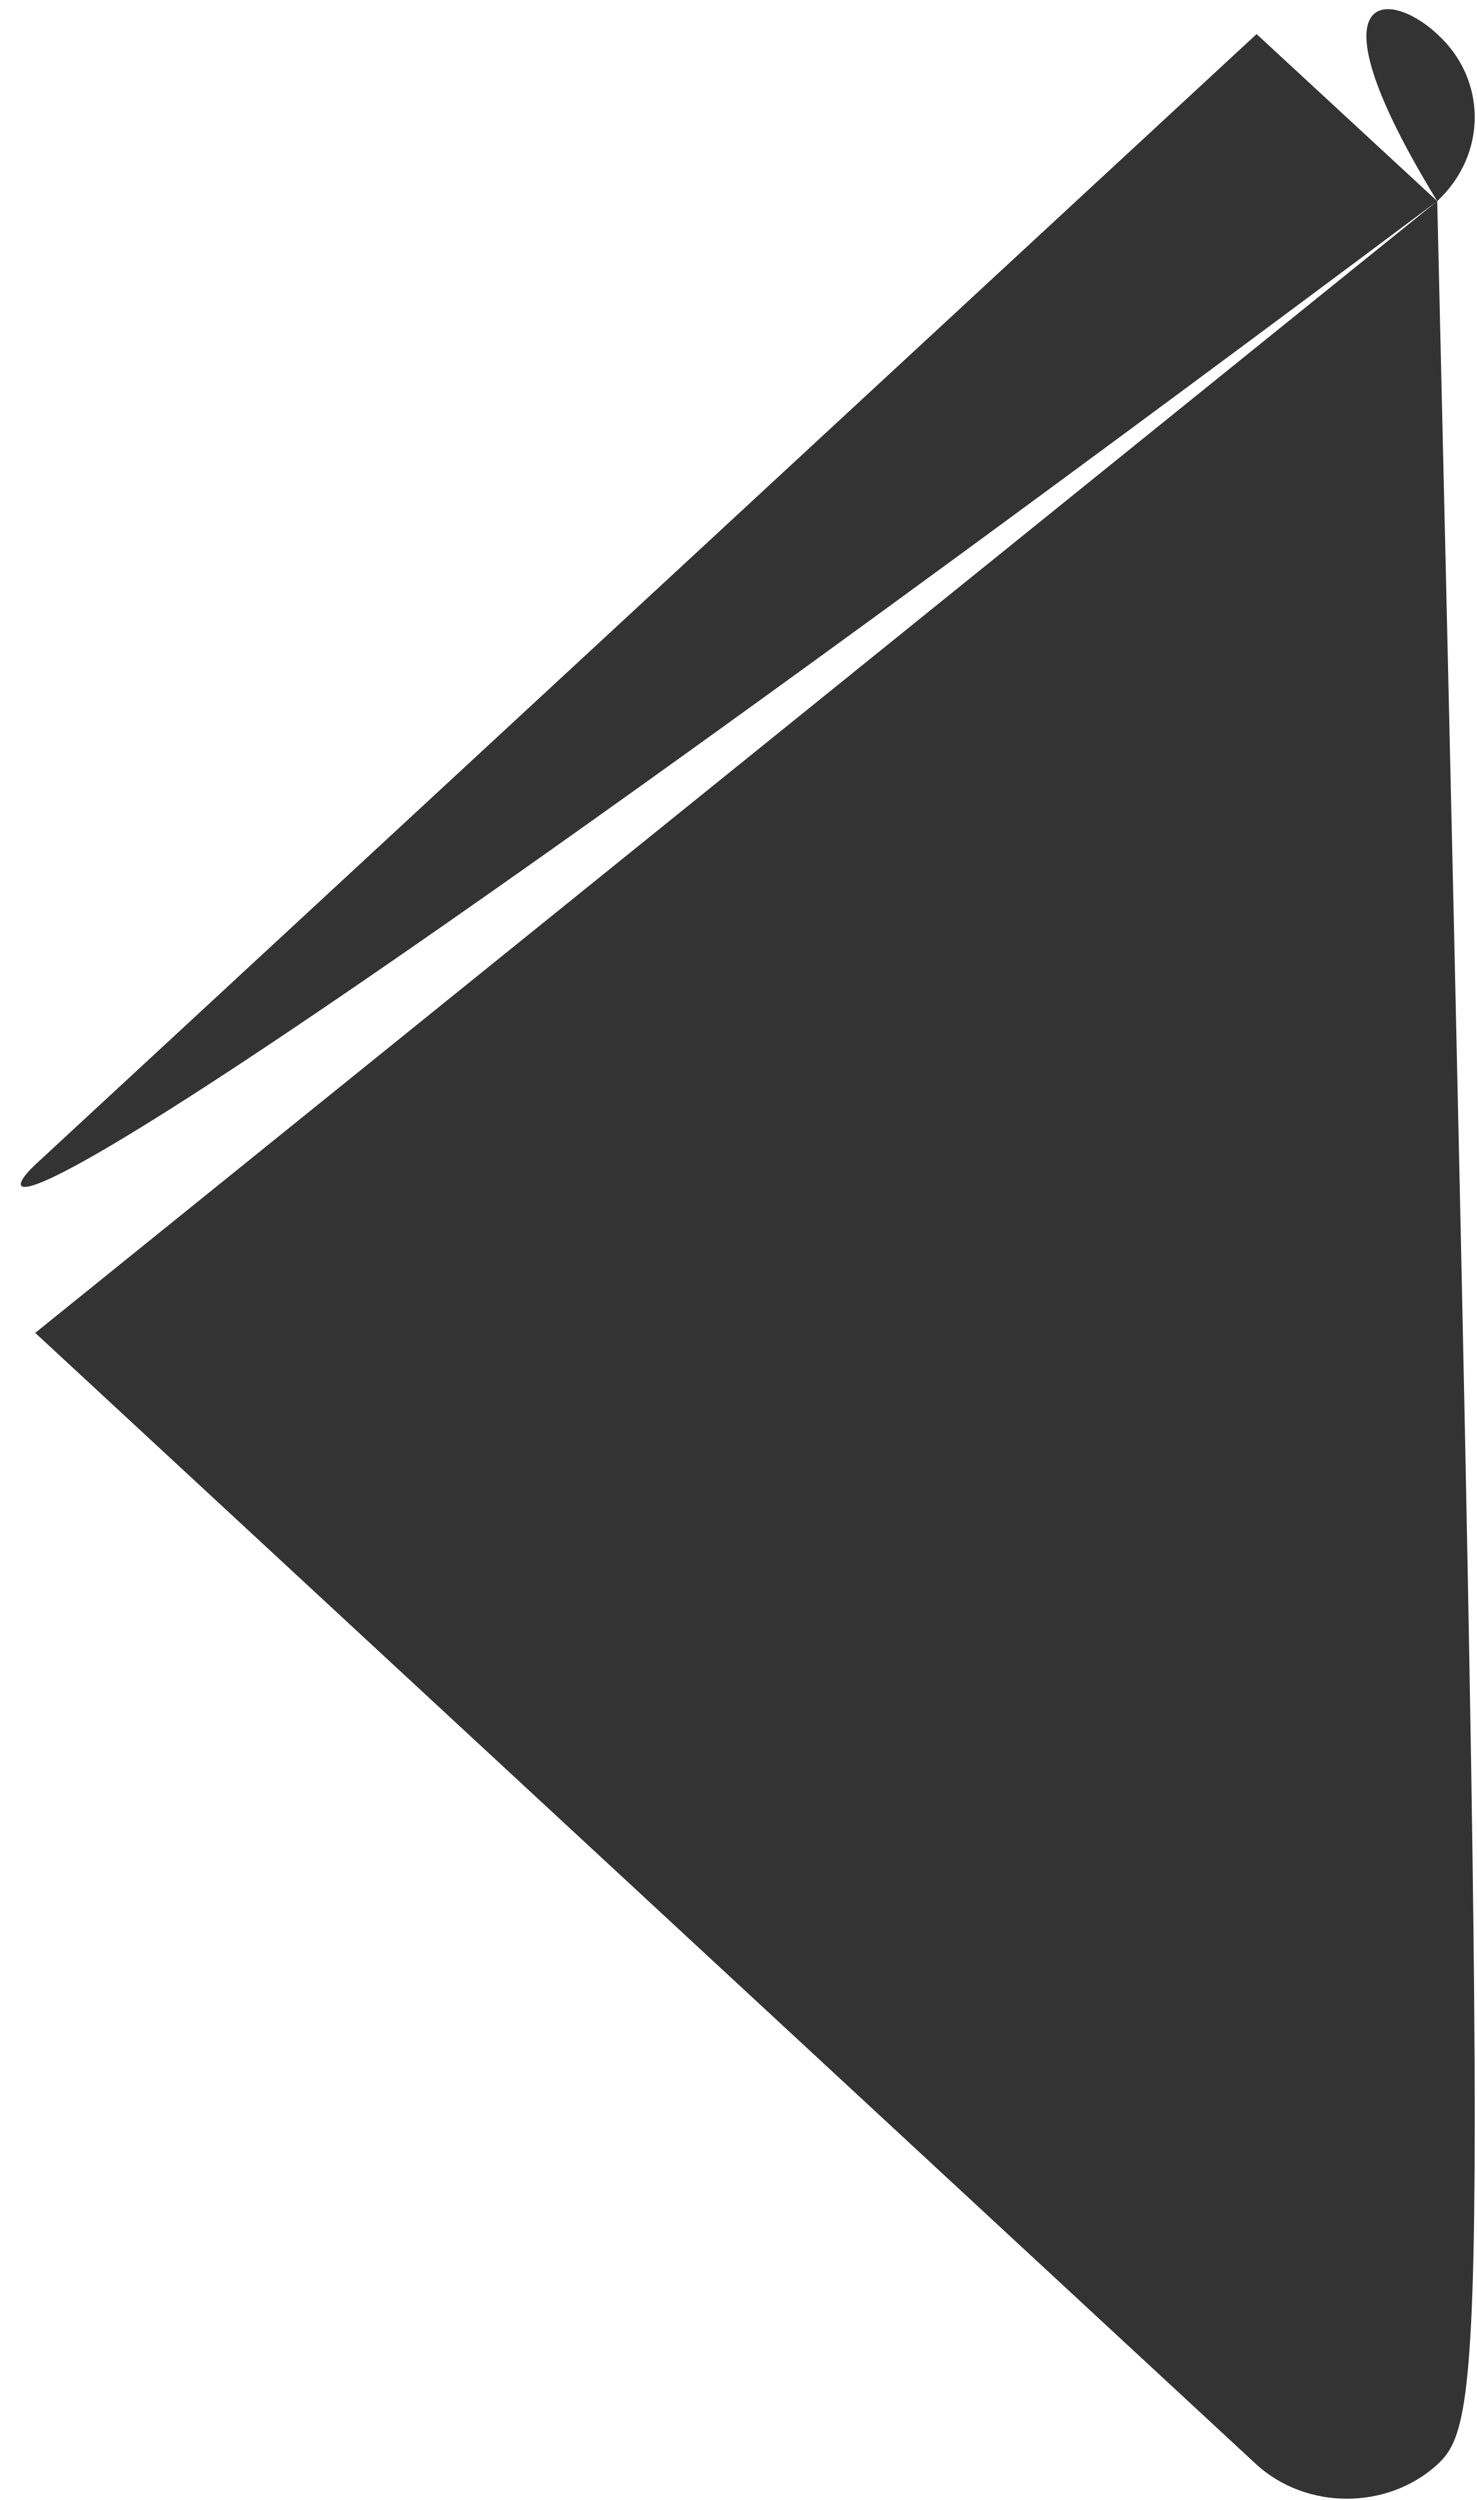 <?xml version="1.0" encoding="utf-8"?>
<!-- Generator: Avocode 2.4.5 - http://avocode.com -->
<svg height="22" width="13" xmlns:xlink="http://www.w3.org/1999/xlink" xmlns="http://www.w3.org/2000/svg" viewBox="0 0 13 22">
    <path fill="#333333" fill-rule="evenodd" d="M 12.65 1.77 L 2.7 10.99 Z L 12.65 20.21 Z C 13.09 20.62 13.09 21.28 12.65 21.69 C 12.21 22.09 11.5 22.09 11.06 21.69 L 0.31 11.73 Z C -0.13 11.32 -0.13 10.66 0.31 10.25 L 11.06 0.3 Z C 11.5 -0.11 12.21 -0.11 12.65 0.3 C 13.09 0.7 13.09 1.36 12.65 1.77 Z" />
</svg>